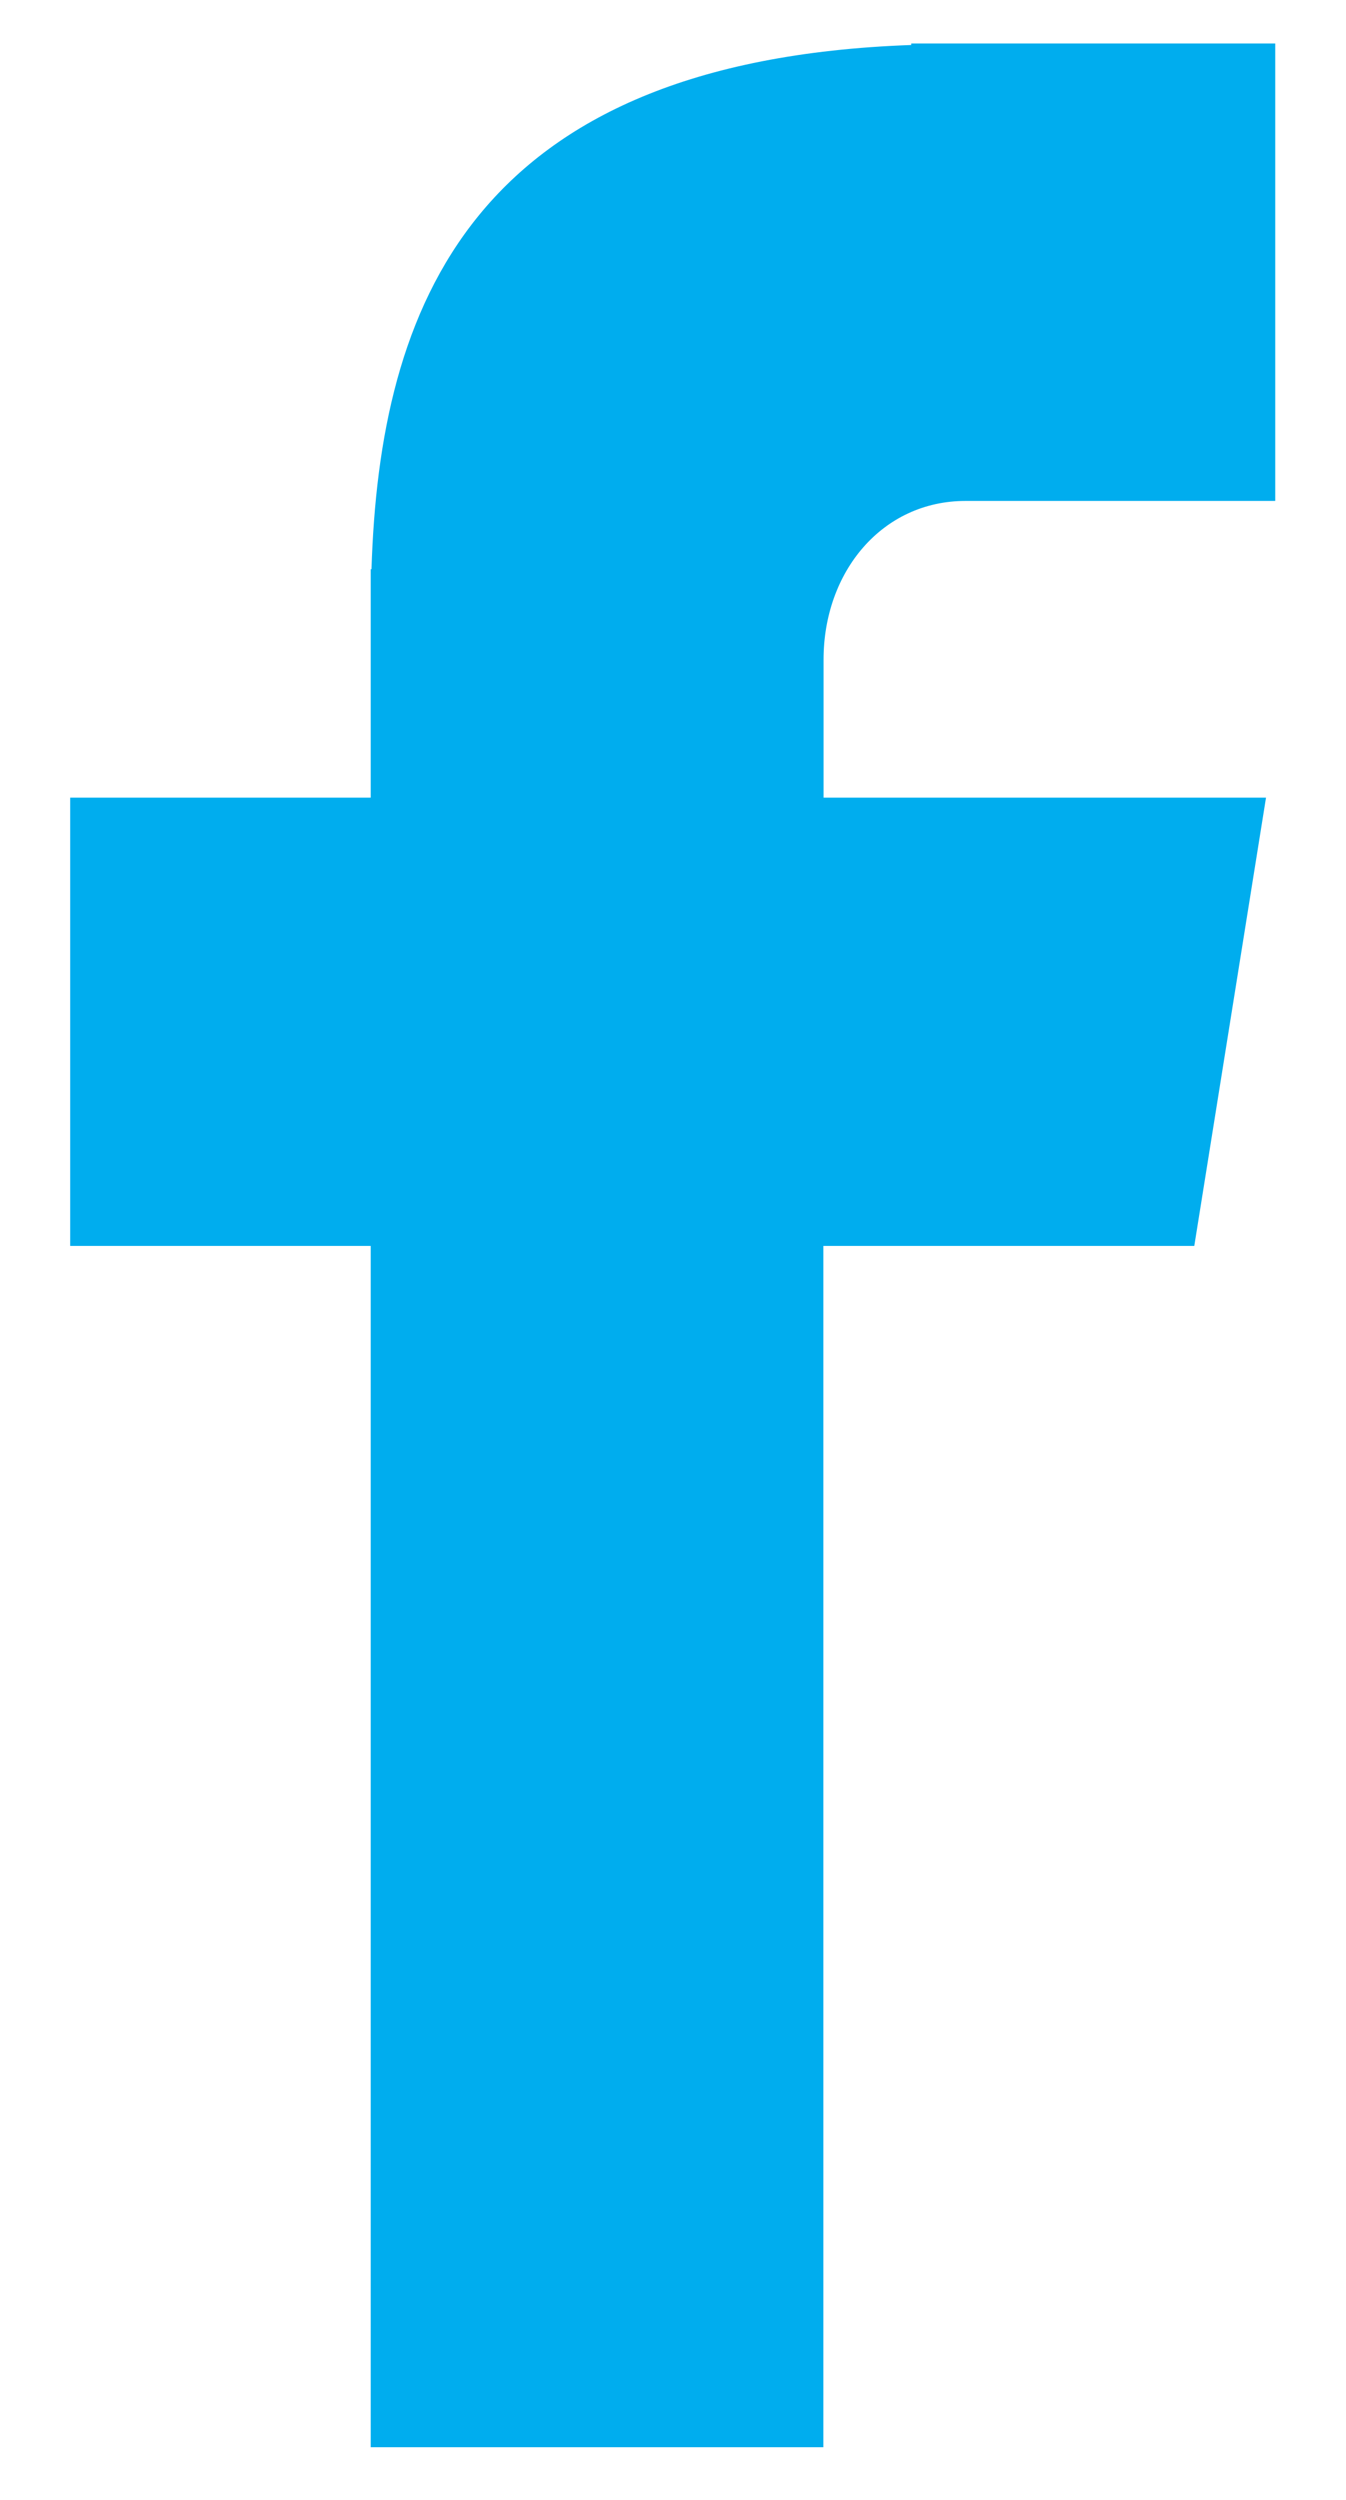 <svg width="7" height="13" viewBox="0 0 7 13" fill="none" xmlns="http://www.w3.org/2000/svg">
<path d="M5.021 2.605H6.632V0.226H4.739V0.234C2.444 0.316 1.974 1.605 1.932 2.96H1.928V4.148H0.365V6.479H1.928V12.726H4.282V6.479H6.211L6.584 4.148H4.283V3.43C4.283 2.973 4.588 2.605 5.021 2.605Z" fill="#00ADEE"/>
</svg>

